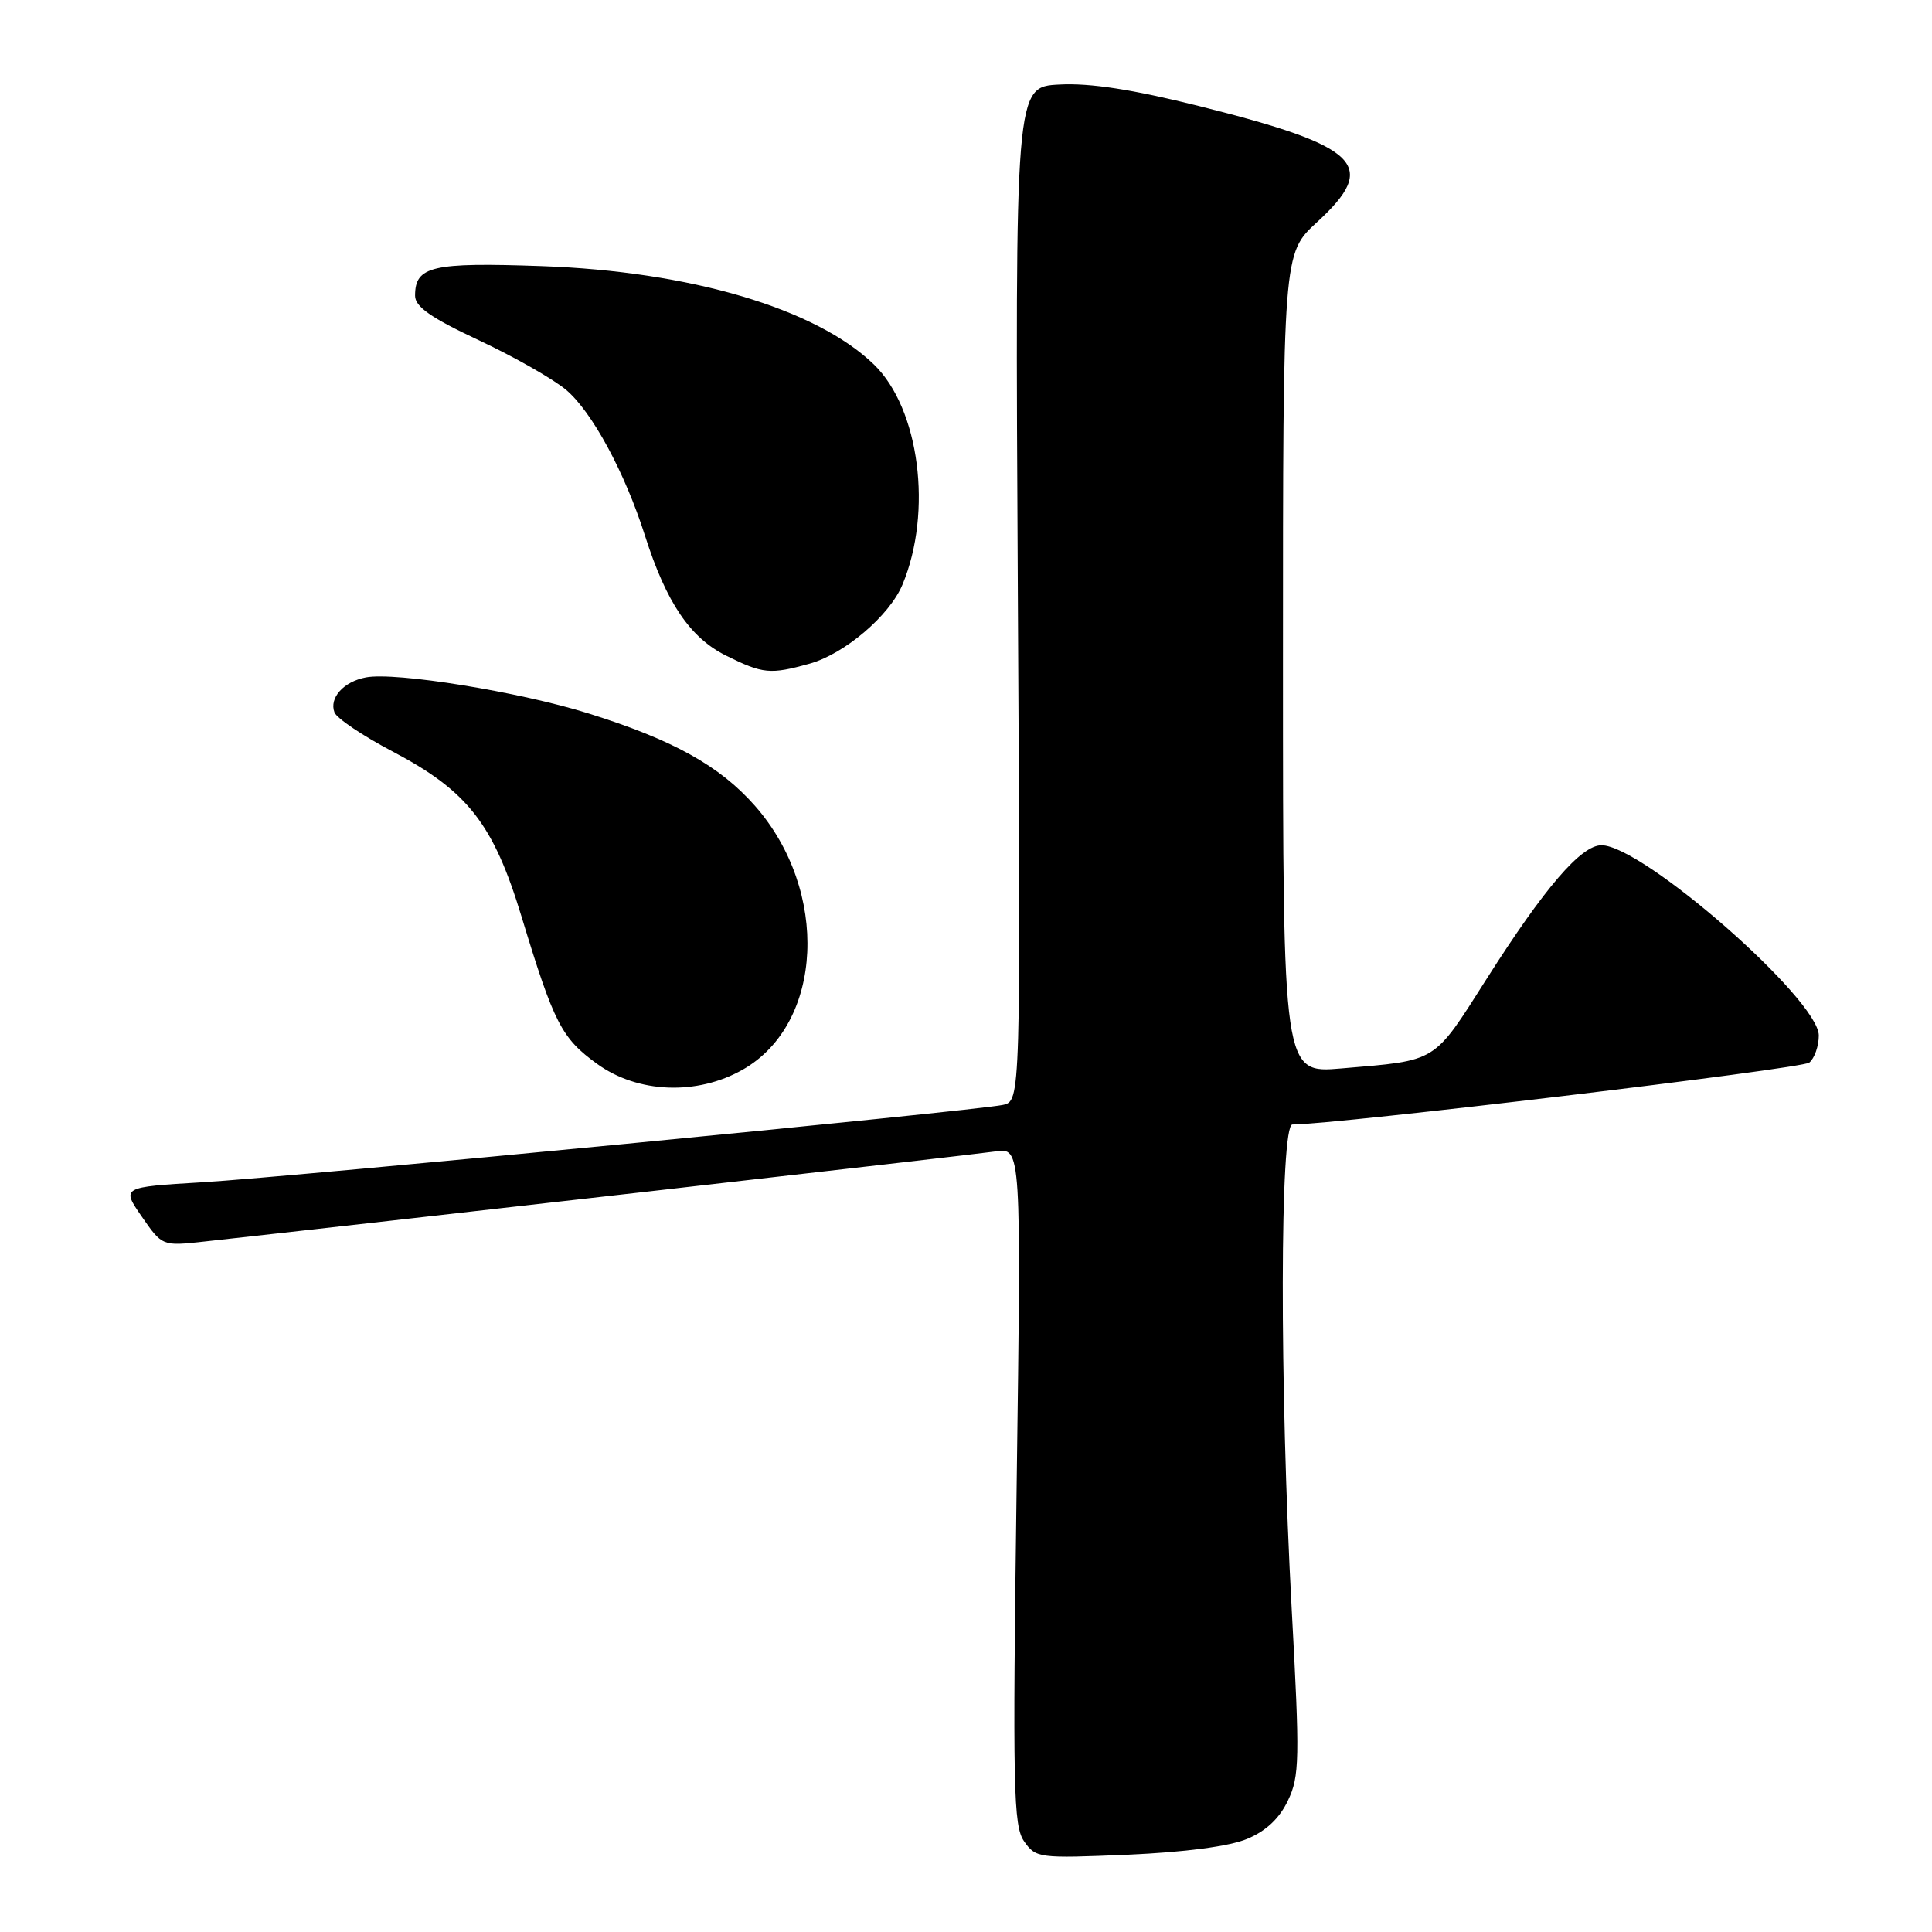 <?xml version="1.0" encoding="UTF-8" standalone="no"?>
<!DOCTYPE svg PUBLIC "-//W3C//DTD SVG 1.1//EN" "http://www.w3.org/Graphics/SVG/1.1/DTD/svg11.dtd" >
<svg xmlns="http://www.w3.org/2000/svg" xmlns:xlink="http://www.w3.org/1999/xlink" version="1.1" viewBox="0 0 256 256">
 <g >
 <path fill="currentColor"
d=" M 165.24 243.67 C 167.75 242.63 169.54 240.95 170.66 238.58 C 172.20 235.37 172.24 233.13 171.16 213.28 C 169.54 183.42 169.59 149.00 171.25 149.00 C 176.95 149.01 238.76 141.62 239.74 140.80 C 240.43 140.23 241.00 138.61 241.00 137.21 C 241.00 132.43 217.66 112.00 212.20 112.00 C 209.50 112.00 204.66 117.63 196.99 129.70 C 189.84 140.94 190.59 140.48 177.75 141.57 C 170.00 142.23 170.00 142.23 170.00 87.91 C 170.00 33.58 170.00 33.58 174.50 29.45 C 182.76 21.87 180.26 19.41 158.87 14.05 C 150.06 11.85 144.47 10.98 140.37 11.20 C 134.50 11.50 134.50 11.50 134.87 78.70 C 135.25 145.90 135.25 145.90 132.87 146.41 C 129.09 147.21 38.61 155.96 26.79 156.66 C 16.09 157.30 16.09 157.30 18.79 161.21 C 21.50 165.12 21.50 165.12 27.00 164.52 C 47.90 162.23 129.14 152.98 131.91 152.57 C 135.32 152.07 135.32 152.07 134.71 196.89 C 134.17 237.02 134.27 241.94 135.70 243.99 C 137.26 246.21 137.65 246.26 149.41 245.76 C 157.01 245.43 162.90 244.65 165.24 243.67 Z  M 98.42 141.73 C 109.14 135.64 109.95 118.04 100.03 106.77 C 95.37 101.48 89.19 98.04 78.00 94.54 C 68.84 91.67 52.42 89.01 48.48 89.76 C 45.52 90.32 43.59 92.48 44.32 94.40 C 44.62 95.18 48.07 97.50 51.99 99.56 C 61.98 104.81 65.37 109.16 69.11 121.47 C 73.41 135.62 74.41 137.56 79.12 140.97 C 84.51 144.87 92.36 145.18 98.42 141.73 Z  M 107.28 87.94 C 111.90 86.65 117.86 81.59 119.58 77.47 C 123.61 67.81 121.84 54.14 115.79 48.29 C 108.13 40.88 91.45 35.95 71.74 35.26 C 57.20 34.75 55.00 35.26 55.00 39.19 C 55.00 40.64 57.11 42.12 63.46 45.09 C 68.11 47.27 73.31 50.23 75.01 51.66 C 78.44 54.55 82.80 62.60 85.47 71.00 C 88.30 79.87 91.45 84.52 96.22 86.88 C 101.10 89.30 102.06 89.39 107.28 87.94 Z "/>
</g>
</svg>